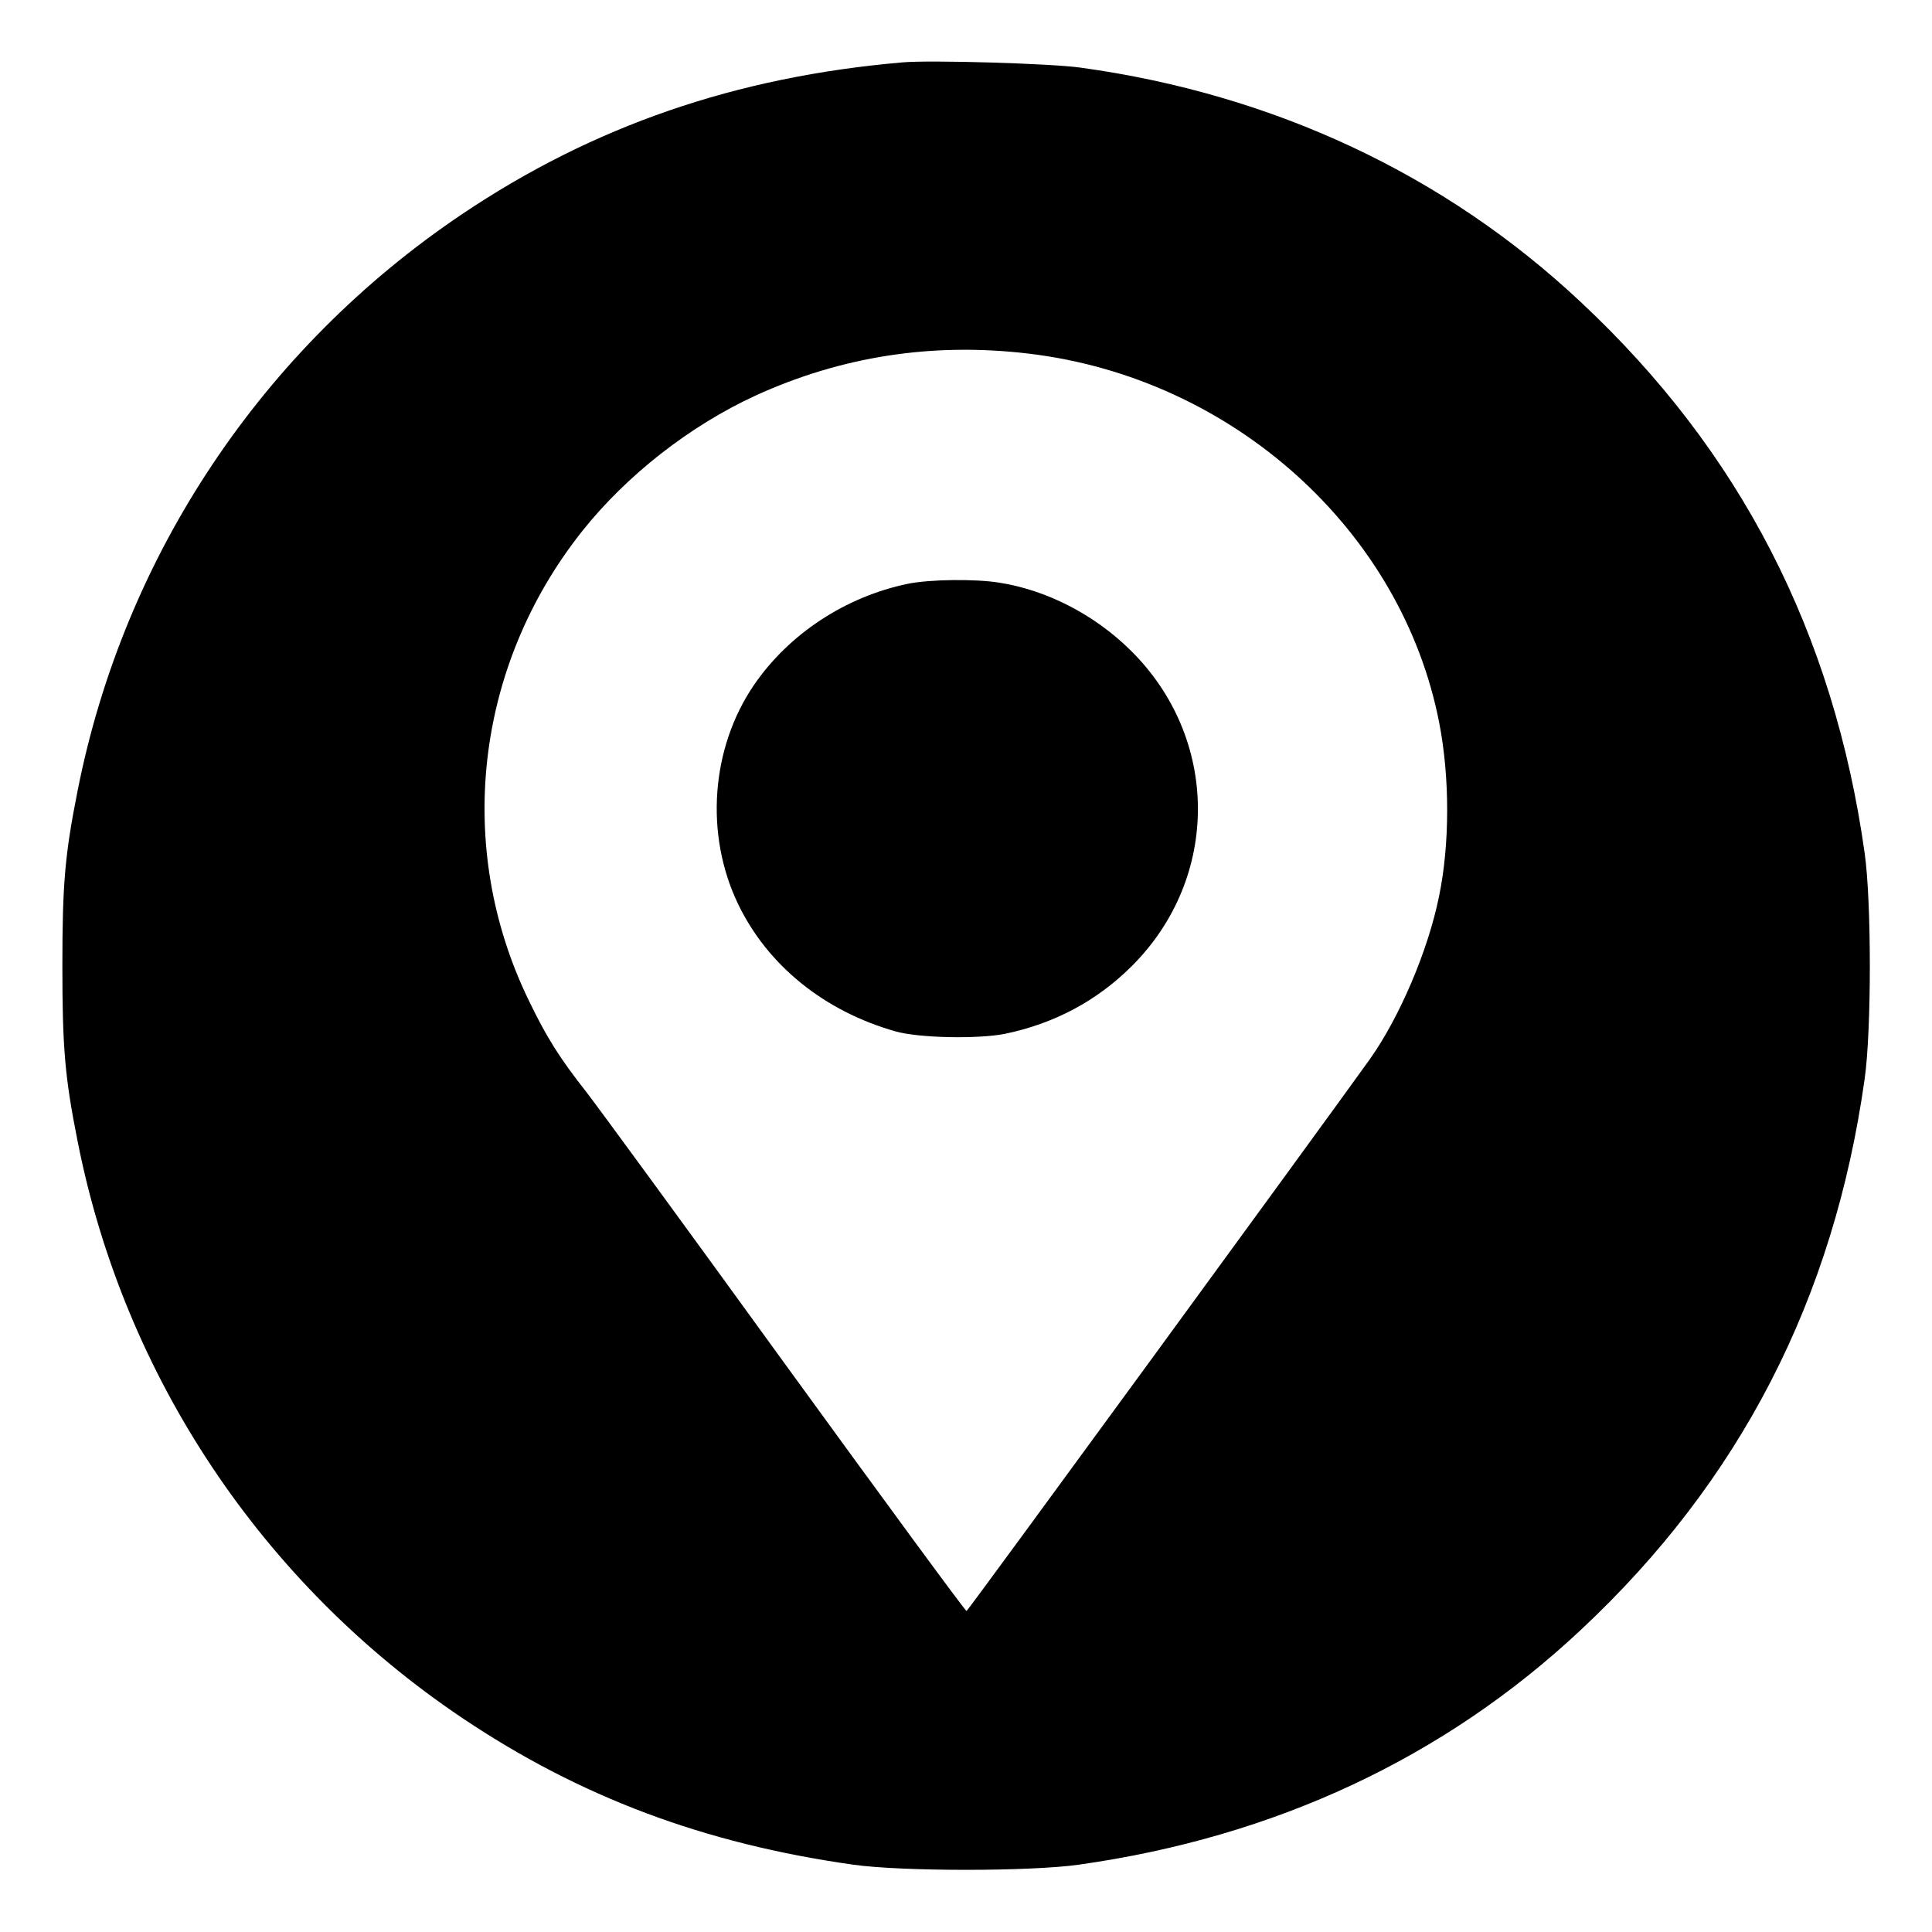 <?xml version="1.0" standalone="no"?>
<!DOCTYPE svg PUBLIC "-//W3C//DTD SVG 20010904//EN"
 "http://www.w3.org/TR/2001/REC-SVG-20010904/DTD/svg10.dtd">
<svg version="1.0" xmlns="http://www.w3.org/2000/svg"
 width="700pt" height="700pt" viewBox="0 0 700 700"
 preserveAspectRatio="xMidYMid meet">
<g transform="translate(0,700) scale(0.1,-0.1)"
fill="#000000" stroke="none">
<path d="M3270 6774 c-603 -52 -1120 -230 -1596 -550 -724 -487 -1225 -1237
-1393 -2090 -46 -231 -55 -338 -55 -634 0 -296 9 -403 55 -634 168 -853 669
-1603 1393 -2090 427 -287 878 -456 1417 -532 176 -25 642 -25 818 0 710 100
1324 387 1818 850 578 540 917 1199 1029 1997 25 176 25 642 0 818 -112 798
-451 1457 -1029 1997 -492 462 -1114 753 -1812 849 -105 15 -546 28 -645 19z
m455 -1055 c740 -87 1355 -640 1490 -1340 38 -197 38 -438 -1 -626 -39 -195
-143 -439 -251 -591 -185 -258 -1455 -1997 -1461 -1999 -4 -1 -299 401 -657
894 -357 493 -682 937 -721 987 -97 123 -145 200 -208 331 -270 555 -195 1211
193 1700 162 204 392 383 629 492 311 142 641 193 987 152z"/>
<path d="M3290 4885 c-227 -47 -432 -182 -559 -368 -155 -228 -178 -540 -57
-792 107 -223 313 -389 571 -462 85 -24 297 -28 395 -9 179 37 334 119 461
246 321 320 319 826 -6 1145 -130 128 -302 217 -475 244 -87 14 -250 12 -330
-4z"/>
</g>
</svg>
